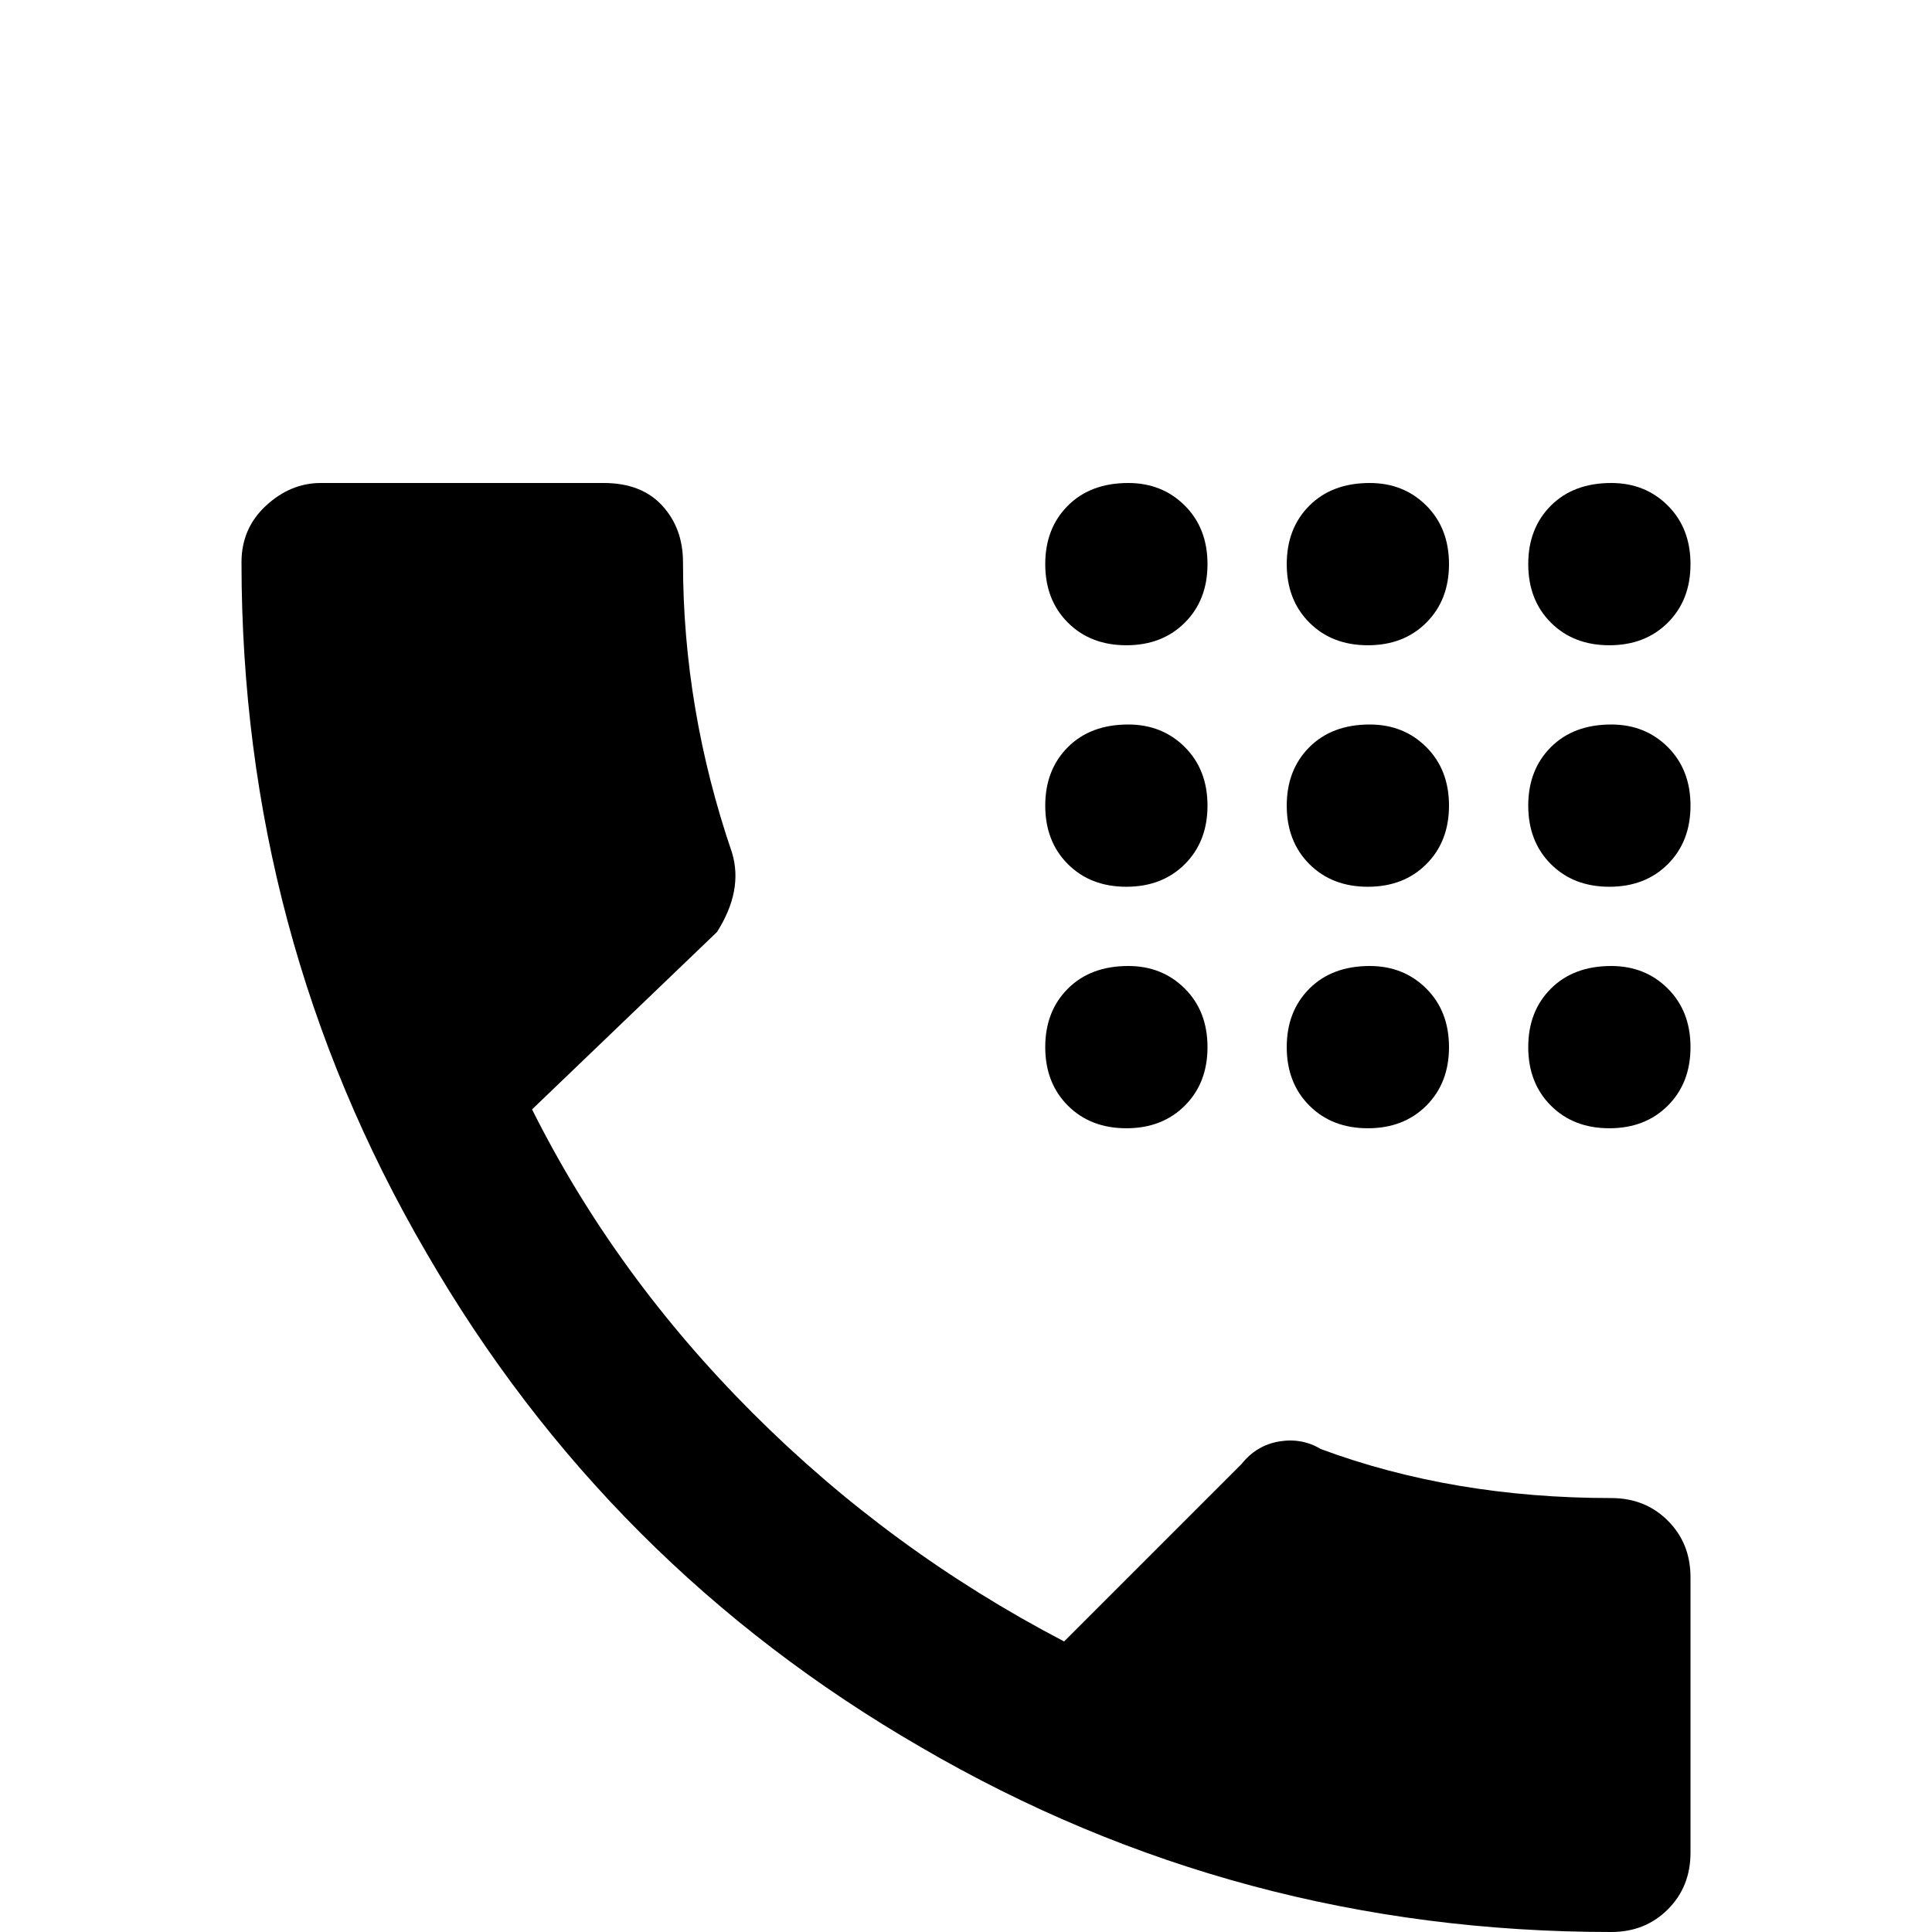<svg xmlns="http://www.w3.org/2000/svg" viewBox="0 -512 512 512">
	<path fill="#000000" d="M141 -218Q163 -174 199.5 -137.5Q236 -101 282 -77L329 -124Q333 -129 339 -130Q345 -131 350 -128Q385 -115 427 -115Q436 -115 442 -109Q448 -103 448 -94V-21Q448 -12 442 -6Q436 0 427 0Q328 0 244 -49Q161 -97 113 -180Q64 -264 64 -363Q64 -372 70.5 -378Q77 -384 85 -384H160Q170 -384 175.5 -378Q181 -372 181 -363Q181 -324 194 -286Q197 -276 190 -265ZM299 -384Q289 -384 283 -378Q277 -372 277 -362.5Q277 -353 283 -347Q289 -341 298.5 -341Q308 -341 314 -347Q320 -353 320 -362.5Q320 -372 314 -378Q308 -384 299 -384ZM363 -384Q353 -384 347 -378Q341 -372 341 -362.5Q341 -353 347 -347Q353 -341 362.5 -341Q372 -341 378 -347Q384 -353 384 -362.5Q384 -372 378 -378Q372 -384 363 -384ZM427 -384Q417 -384 411 -378Q405 -372 405 -362.5Q405 -353 411 -347Q417 -341 426.5 -341Q436 -341 442 -347Q448 -353 448 -362.5Q448 -372 442 -378Q436 -384 427 -384ZM299 -320Q289 -320 283 -314Q277 -308 277 -298.5Q277 -289 283 -283Q289 -277 298.5 -277Q308 -277 314 -283Q320 -289 320 -298.5Q320 -308 314 -314Q308 -320 299 -320ZM363 -320Q353 -320 347 -314Q341 -308 341 -298.5Q341 -289 347 -283Q353 -277 362.5 -277Q372 -277 378 -283Q384 -289 384 -298.5Q384 -308 378 -314Q372 -320 363 -320ZM427 -320Q417 -320 411 -314Q405 -308 405 -298.5Q405 -289 411 -283Q417 -277 426.5 -277Q436 -277 442 -283Q448 -289 448 -298.5Q448 -308 442 -314Q436 -320 427 -320ZM299 -256Q289 -256 283 -250Q277 -244 277 -234.5Q277 -225 283 -219Q289 -213 298.5 -213Q308 -213 314 -219Q320 -225 320 -234.5Q320 -244 314 -250Q308 -256 299 -256ZM363 -256Q353 -256 347 -250Q341 -244 341 -234.5Q341 -225 347 -219Q353 -213 362.5 -213Q372 -213 378 -219Q384 -225 384 -234.5Q384 -244 378 -250Q372 -256 363 -256ZM427 -256Q417 -256 411 -250Q405 -244 405 -234.5Q405 -225 411 -219Q417 -213 426.5 -213Q436 -213 442 -219Q448 -225 448 -234.5Q448 -244 442 -250Q436 -256 427 -256Z"/>
</svg>